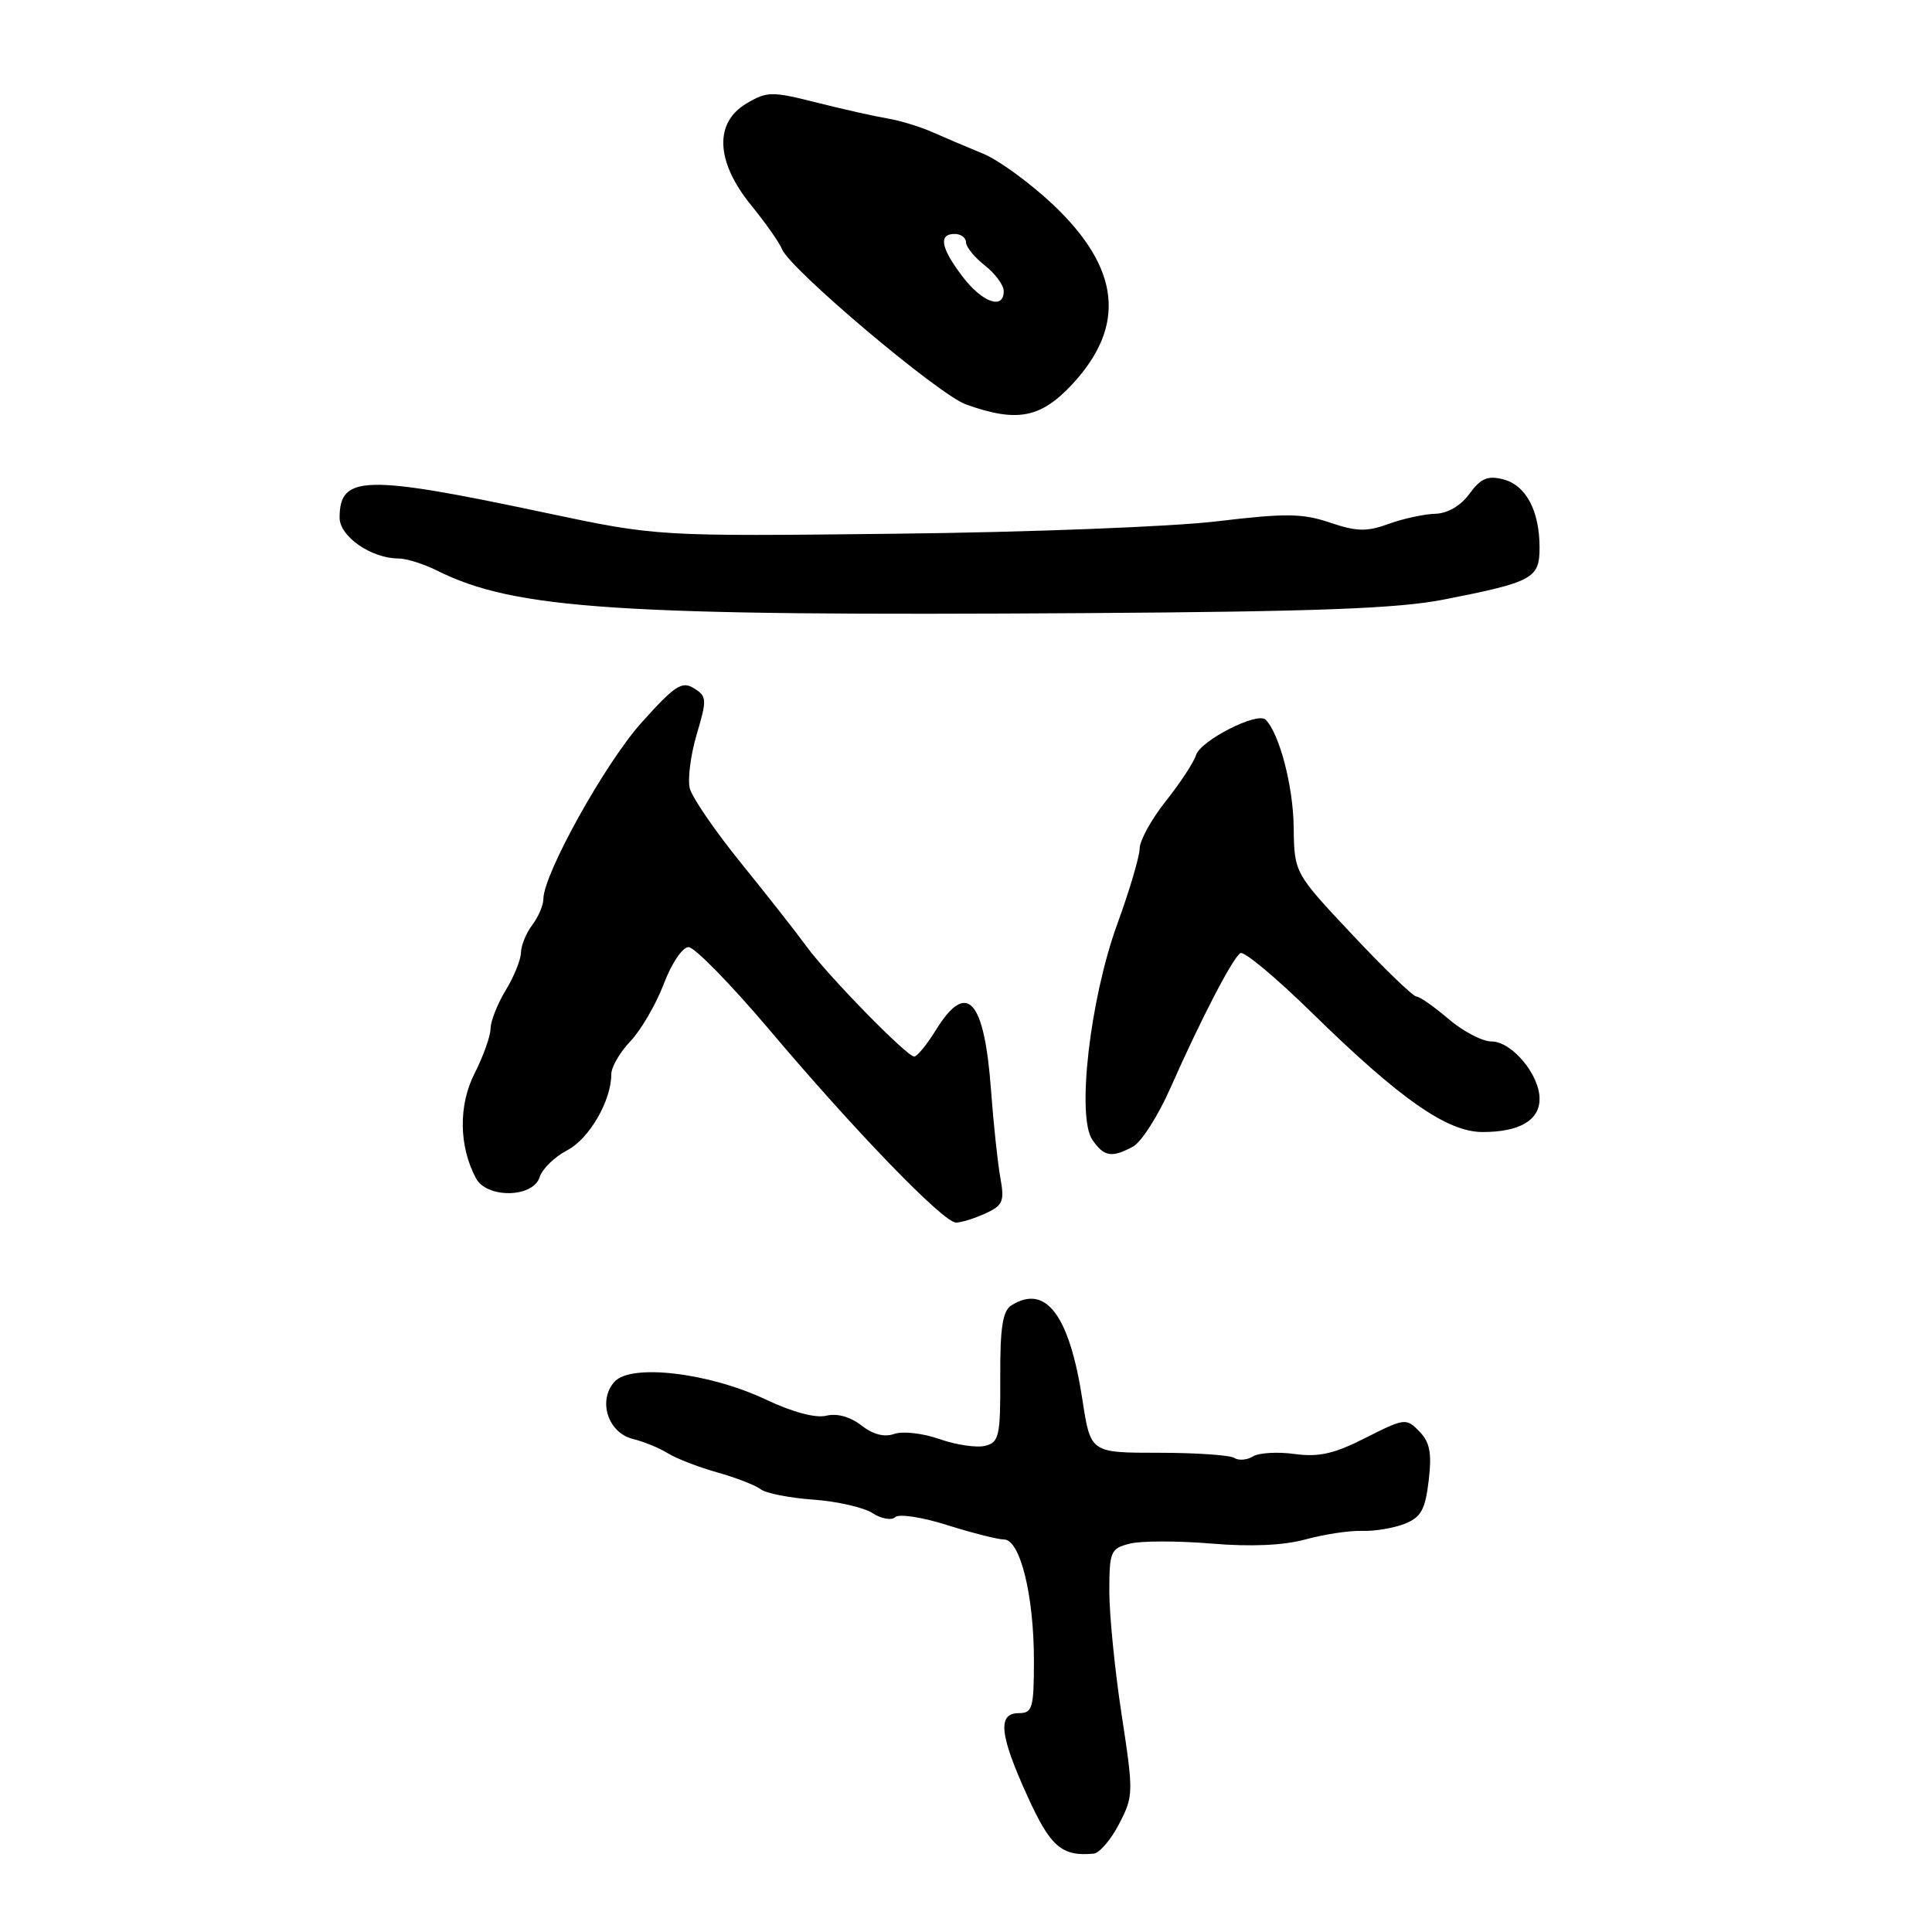 <?xml version="1.0" encoding="UTF-8" standalone="no"?>
<!DOCTYPE svg PUBLIC "-//W3C//DTD SVG 1.1//EN" "http://www.w3.org/Graphics/SVG/1.1/DTD/svg11.dtd" >
<svg xmlns="http://www.w3.org/2000/svg" xmlns:xlink="http://www.w3.org/1999/xlink" version="1.1" viewBox="0 0 256 256">
 <g >
 <path fill="currentColor"
d=" M 148.28 241.69 C 150.20 237.99 150.21 237.58 148.62 227.19 C 147.72 221.31 146.99 213.96 146.99 210.86 C 147.00 205.56 147.16 205.18 149.71 204.54 C 151.20 204.16 156.05 204.16 160.49 204.53 C 165.77 204.97 170.09 204.78 173.02 203.97 C 175.49 203.30 178.85 202.79 180.50 202.85 C 182.15 202.91 184.68 202.48 186.13 201.91 C 188.30 201.04 188.85 200.05 189.31 196.18 C 189.74 192.52 189.47 191.10 188.06 189.66 C 186.33 187.88 186.11 187.91 180.95 190.52 C 176.78 192.64 174.75 193.10 171.54 192.66 C 169.29 192.35 166.81 192.50 166.03 192.98 C 165.24 193.47 164.12 193.56 163.55 193.18 C 162.97 192.81 158.45 192.50 153.50 192.50 C 144.50 192.50 144.50 192.50 143.43 185.50 C 141.71 174.24 138.57 170.08 134.00 172.98 C 132.85 173.71 132.51 175.95 132.54 182.50 C 132.57 190.30 132.39 191.11 130.54 191.58 C 129.42 191.86 126.70 191.46 124.50 190.69 C 122.30 189.91 119.60 189.61 118.50 190.00 C 117.19 190.47 115.68 190.08 114.13 188.87 C 112.65 187.72 110.90 187.24 109.49 187.59 C 108.09 187.94 105.01 187.12 101.46 185.44 C 93.94 181.88 83.61 180.67 81.43 183.08 C 79.18 185.57 80.55 189.85 83.86 190.67 C 85.31 191.02 87.40 191.88 88.50 192.57 C 89.60 193.26 92.53 194.39 95.00 195.09 C 97.47 195.78 100.08 196.79 100.79 197.33 C 101.49 197.87 104.64 198.49 107.79 198.71 C 110.93 198.94 114.45 199.74 115.62 200.50 C 116.78 201.25 118.13 201.49 118.62 201.03 C 119.10 200.56 122.20 201.03 125.50 202.08 C 128.80 203.12 132.19 203.98 133.04 203.99 C 135.18 204.01 137.00 211.40 137.00 220.01 C 137.00 226.33 136.81 227.00 135.00 227.00 C 132.14 227.00 132.44 229.87 136.14 238.00 C 139.20 244.72 140.67 246.00 144.90 245.62 C 145.67 245.56 147.20 243.79 148.28 241.69 Z  M 130.55 160.80 C 132.90 159.72 133.12 159.20 132.55 156.05 C 132.20 154.10 131.64 148.90 131.32 144.50 C 130.43 132.36 128.12 129.83 124.00 136.50 C 122.81 138.43 121.52 140.00 121.14 140.00 C 120.16 140.00 109.60 129.19 106.80 125.32 C 105.54 123.58 101.68 118.67 98.23 114.41 C 94.78 110.15 91.71 105.68 91.40 104.46 C 91.10 103.25 91.51 100.03 92.32 97.30 C 93.69 92.68 93.67 92.27 91.95 91.20 C 90.36 90.21 89.42 90.83 84.98 95.78 C 80.17 101.15 72.00 115.84 72.00 119.13 C 72.00 119.95 71.34 121.49 70.53 122.56 C 69.72 123.63 69.05 125.28 69.03 126.23 C 69.01 127.18 68.10 129.43 67.00 131.23 C 65.91 133.03 65.01 135.31 65.00 136.29 C 65.00 137.27 64.05 139.93 62.90 142.20 C 60.73 146.45 60.80 151.88 63.07 156.13 C 64.51 158.82 70.63 158.73 71.50 155.99 C 71.85 154.88 73.50 153.28 75.15 152.42 C 78.07 150.91 81.00 145.86 81.00 142.34 C 81.00 141.39 82.14 139.42 83.54 137.96 C 84.93 136.50 86.91 133.10 87.94 130.41 C 88.98 127.65 90.43 125.50 91.24 125.50 C 92.04 125.50 96.87 130.45 101.99 136.50 C 113.36 149.96 125.02 162.00 126.68 162.00 C 127.35 162.00 129.10 161.46 130.55 160.80 Z  M 150.13 151.93 C 151.23 151.34 153.46 147.85 155.08 144.18 C 159.14 135.01 163.33 126.93 164.36 126.29 C 164.83 125.99 169.10 129.56 173.86 134.22 C 185.52 145.64 191.76 150.00 196.45 150.00 C 201.34 150.00 204.00 148.45 204.00 145.60 C 204.00 142.39 200.32 138.00 197.64 138.00 C 196.42 138.00 193.87 136.67 191.96 135.04 C 190.06 133.41 188.13 132.06 187.67 132.04 C 187.22 132.02 183.39 128.33 179.17 123.83 C 171.50 115.67 171.50 115.67 171.42 109.58 C 171.35 104.15 169.53 97.20 167.70 95.36 C 166.62 94.28 159.10 98.11 158.48 100.05 C 158.18 101.02 156.37 103.77 154.47 106.16 C 152.57 108.55 151.02 111.37 151.01 112.43 C 151.00 113.49 149.67 117.99 148.05 122.43 C 144.43 132.37 142.62 148.02 144.76 151.06 C 146.31 153.28 147.31 153.44 150.13 151.93 Z  M 191.28 79.45 C 203.11 77.13 204.00 76.65 204.00 72.57 C 204.00 67.67 202.18 64.26 199.16 63.51 C 197.12 62.99 196.19 63.39 194.71 65.43 C 193.55 67.02 191.82 68.03 190.17 68.08 C 188.70 68.12 185.93 68.72 184.00 69.42 C 181.10 70.48 179.77 70.44 176.23 69.25 C 172.59 68.01 170.37 67.99 161.23 69.08 C 155.33 69.79 136.23 70.53 118.79 70.72 C 87.08 71.08 87.08 71.08 72.29 67.95 C 48.29 62.86 45.00 62.94 45.00 68.60 C 45.00 71.09 49.20 74.00 52.80 74.00 C 53.84 74.00 56.14 74.72 57.92 75.61 C 68.23 80.75 81.91 81.65 144.00 81.24 C 174.51 81.04 185.27 80.63 191.28 79.45 Z  M 142.14 50.85 C 149.26 43.13 148.43 35.53 139.52 27.10 C 136.49 24.25 132.33 21.21 130.26 20.36 C 128.19 19.51 125.15 18.22 123.50 17.49 C 121.85 16.76 119.15 15.95 117.50 15.68 C 115.85 15.40 111.65 14.46 108.17 13.58 C 102.26 12.09 101.64 12.10 98.92 13.71 C 94.61 16.25 94.84 21.41 99.51 27.17 C 101.45 29.55 103.29 32.17 103.61 33.00 C 104.64 35.63 124.36 52.29 128.00 53.59 C 134.78 56.02 137.92 55.41 142.14 50.85 Z  M 127.55 36.66 C 124.66 32.86 124.31 31.00 126.50 31.00 C 127.33 31.00 128.00 31.50 128.00 32.11 C 128.00 32.71 129.12 34.10 130.50 35.18 C 131.88 36.26 133.00 37.79 133.00 38.57 C 133.00 41.09 130.18 40.10 127.55 36.66 Z "/>
</g>
</svg>